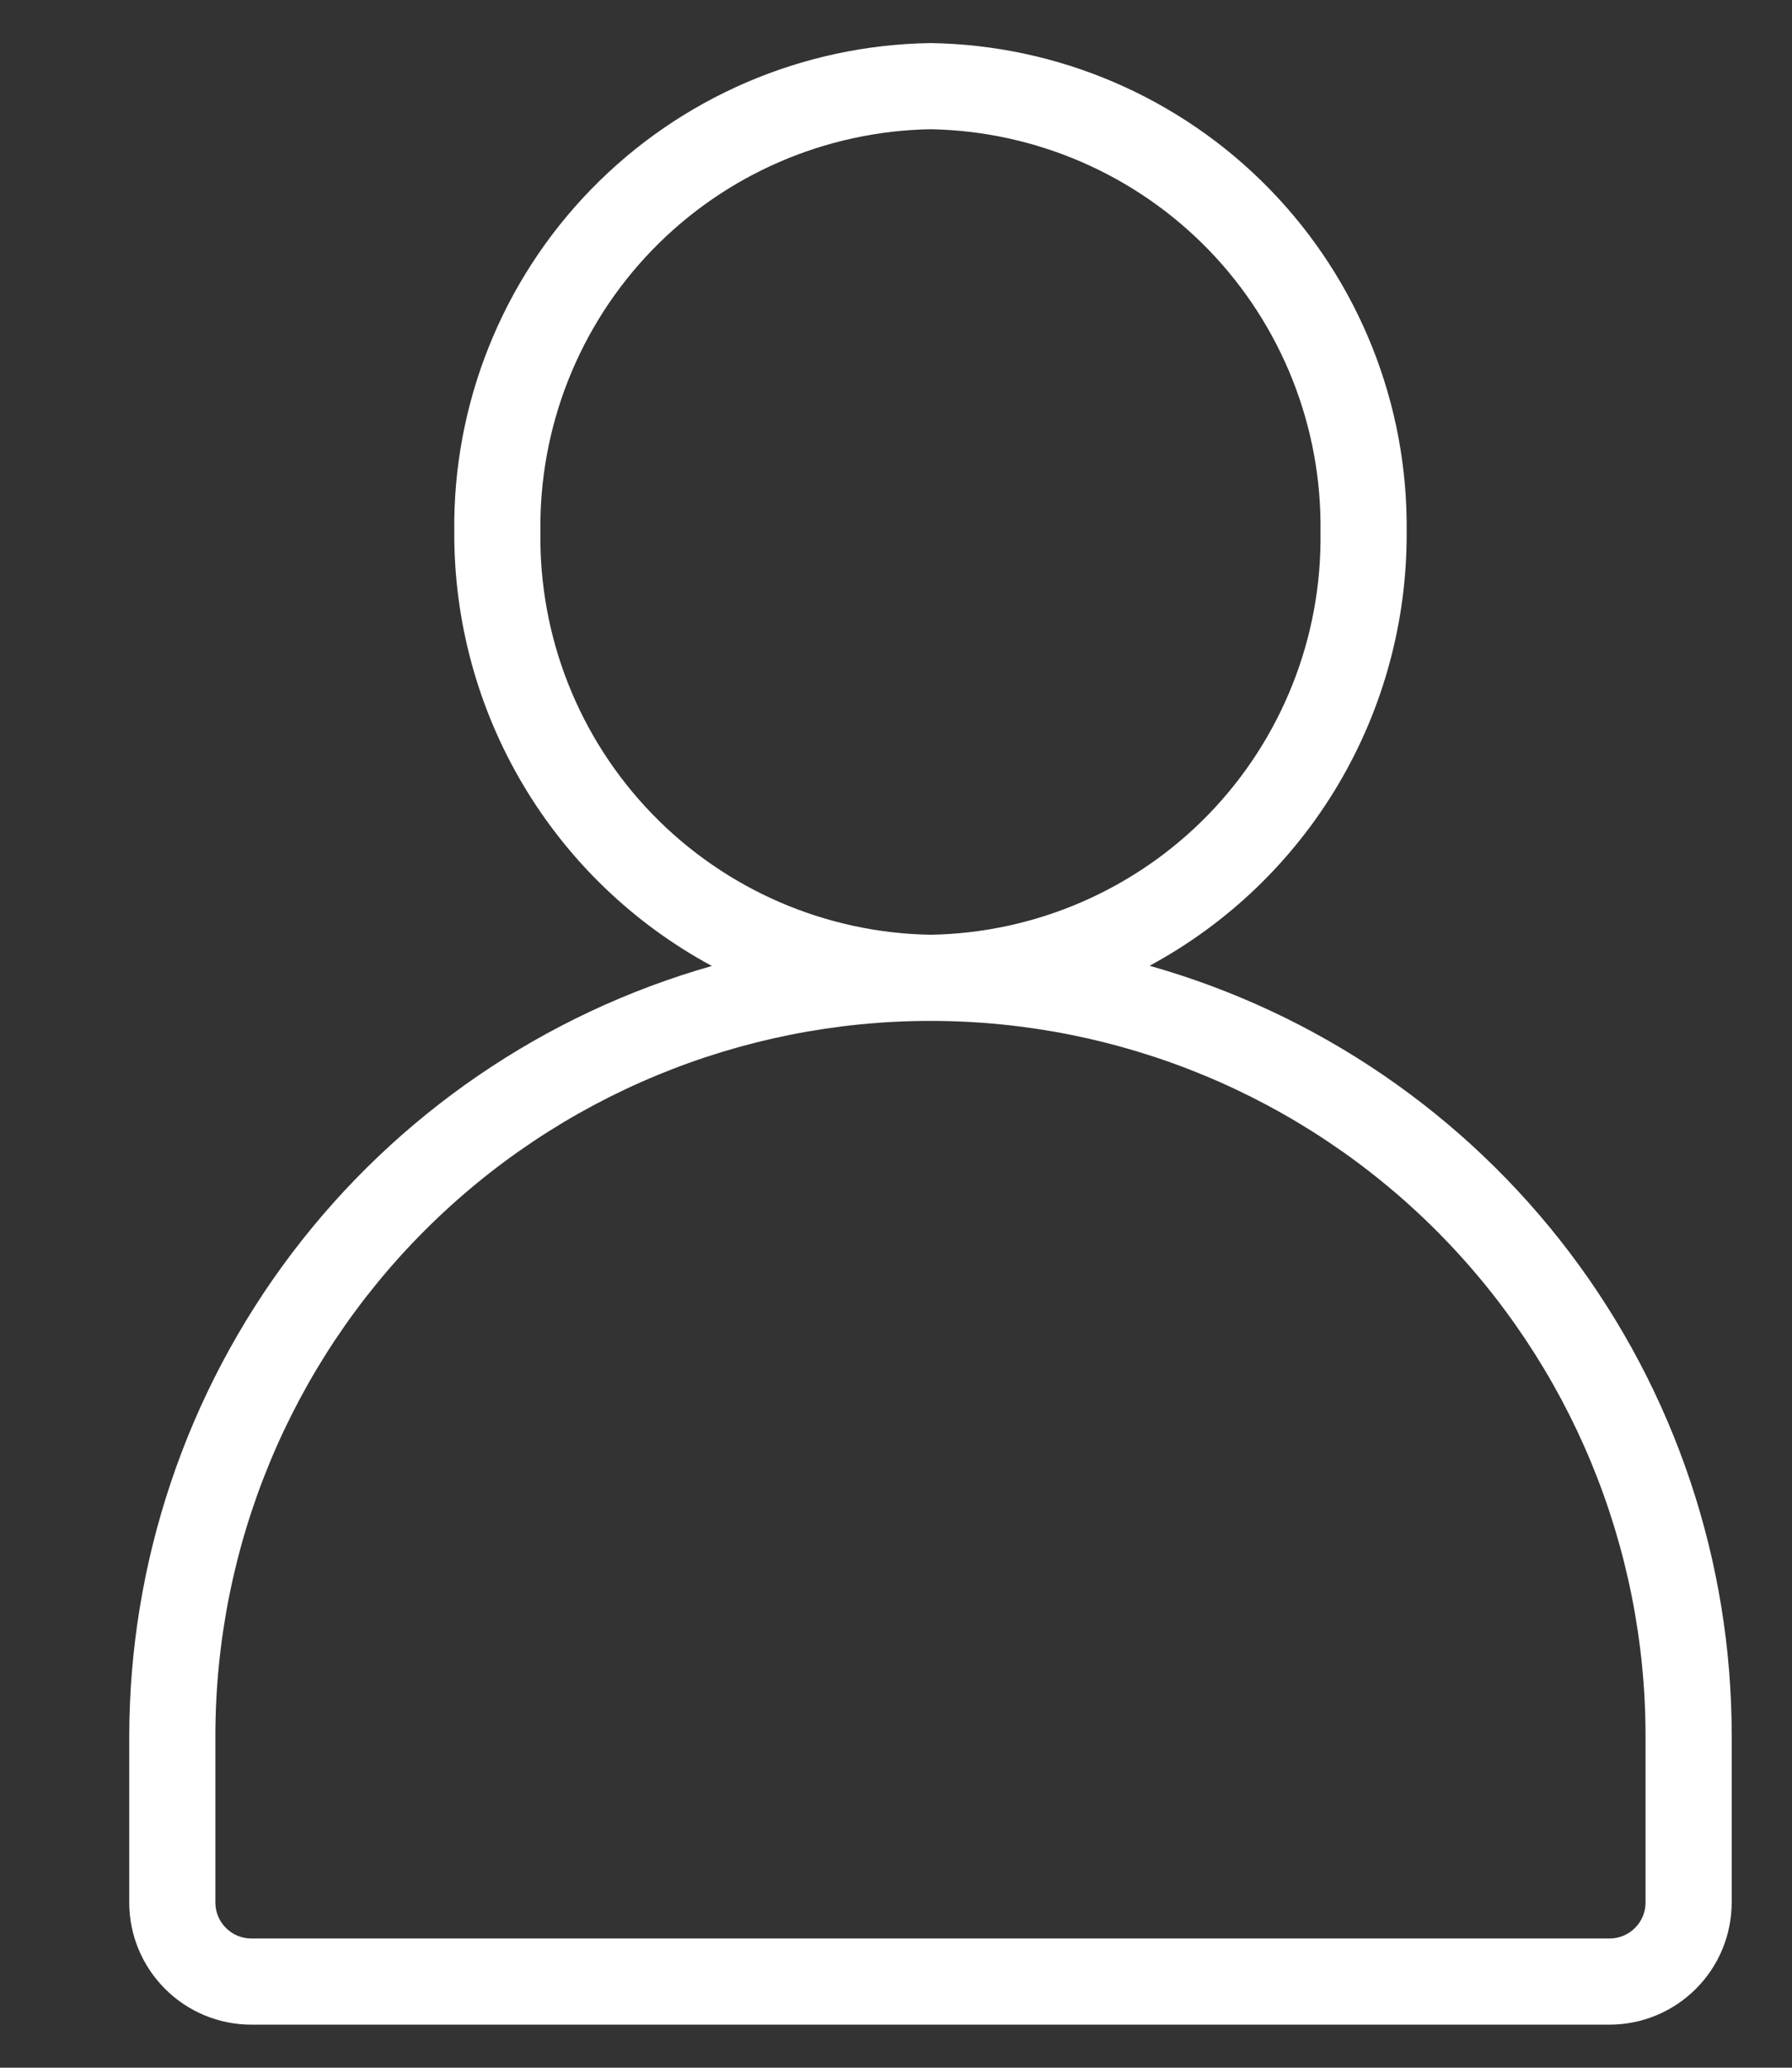 <svg width="26" height="30" viewBox="0 0 26 30" fill="none" xmlns="http://www.w3.org/2000/svg">
<rect x="0" y="0" width="26" height="30" fill="#333333" stroke="none"/>
<path d="M16.679 14.012C17.813 13.4 18.759 12.491 19.416 11.383C20.073 10.274 20.416 9.008 20.409 7.719C20.431 5.863 19.716 4.074 18.421 2.744C17.126 1.414 15.356 0.652 13.5 0.625C11.644 0.652 9.874 1.414 8.579 2.744C7.284 4.074 6.569 5.863 6.591 7.719C6.586 9.009 6.93 10.275 7.588 11.384C8.246 12.493 9.193 13.402 10.328 14.015C7.896 14.707 5.757 16.171 4.232 18.187C2.707 20.203 1.879 22.66 1.875 25.188V27.603C1.875 28.073 2.062 28.523 2.394 28.855C2.726 29.188 3.176 29.375 3.646 29.375H23.354C23.823 29.375 24.273 29.188 24.605 28.856C24.938 28.524 25.124 28.074 25.125 27.604V25.188C25.128 22.659 24.304 20.198 22.78 18.181C21.255 16.164 19.113 14.7 16.679 14.012ZM7.841 7.719C7.819 6.195 8.402 4.723 9.463 3.627C10.523 2.532 11.975 1.902 13.5 1.875C15.025 1.902 16.477 2.532 17.538 3.627C18.598 4.723 19.181 6.195 19.159 7.719C19.182 9.244 18.599 10.716 17.538 11.812C16.477 12.907 15.025 13.537 13.5 13.562C11.976 13.536 10.524 12.906 9.463 11.81C8.402 10.715 7.819 9.244 7.841 7.719ZM23.875 27.604C23.875 27.742 23.82 27.875 23.722 27.972C23.624 28.07 23.492 28.125 23.354 28.125H3.646C3.508 28.125 3.375 28.07 3.278 27.972C3.18 27.875 3.125 27.742 3.125 27.604V25.188C3.125 22.436 4.218 19.797 6.164 17.851C8.109 15.906 10.748 14.812 13.5 14.812C16.252 14.812 18.89 15.906 20.836 17.851C22.782 19.797 23.875 22.436 23.875 25.188V27.604Z" fill="white"/>
</svg>
